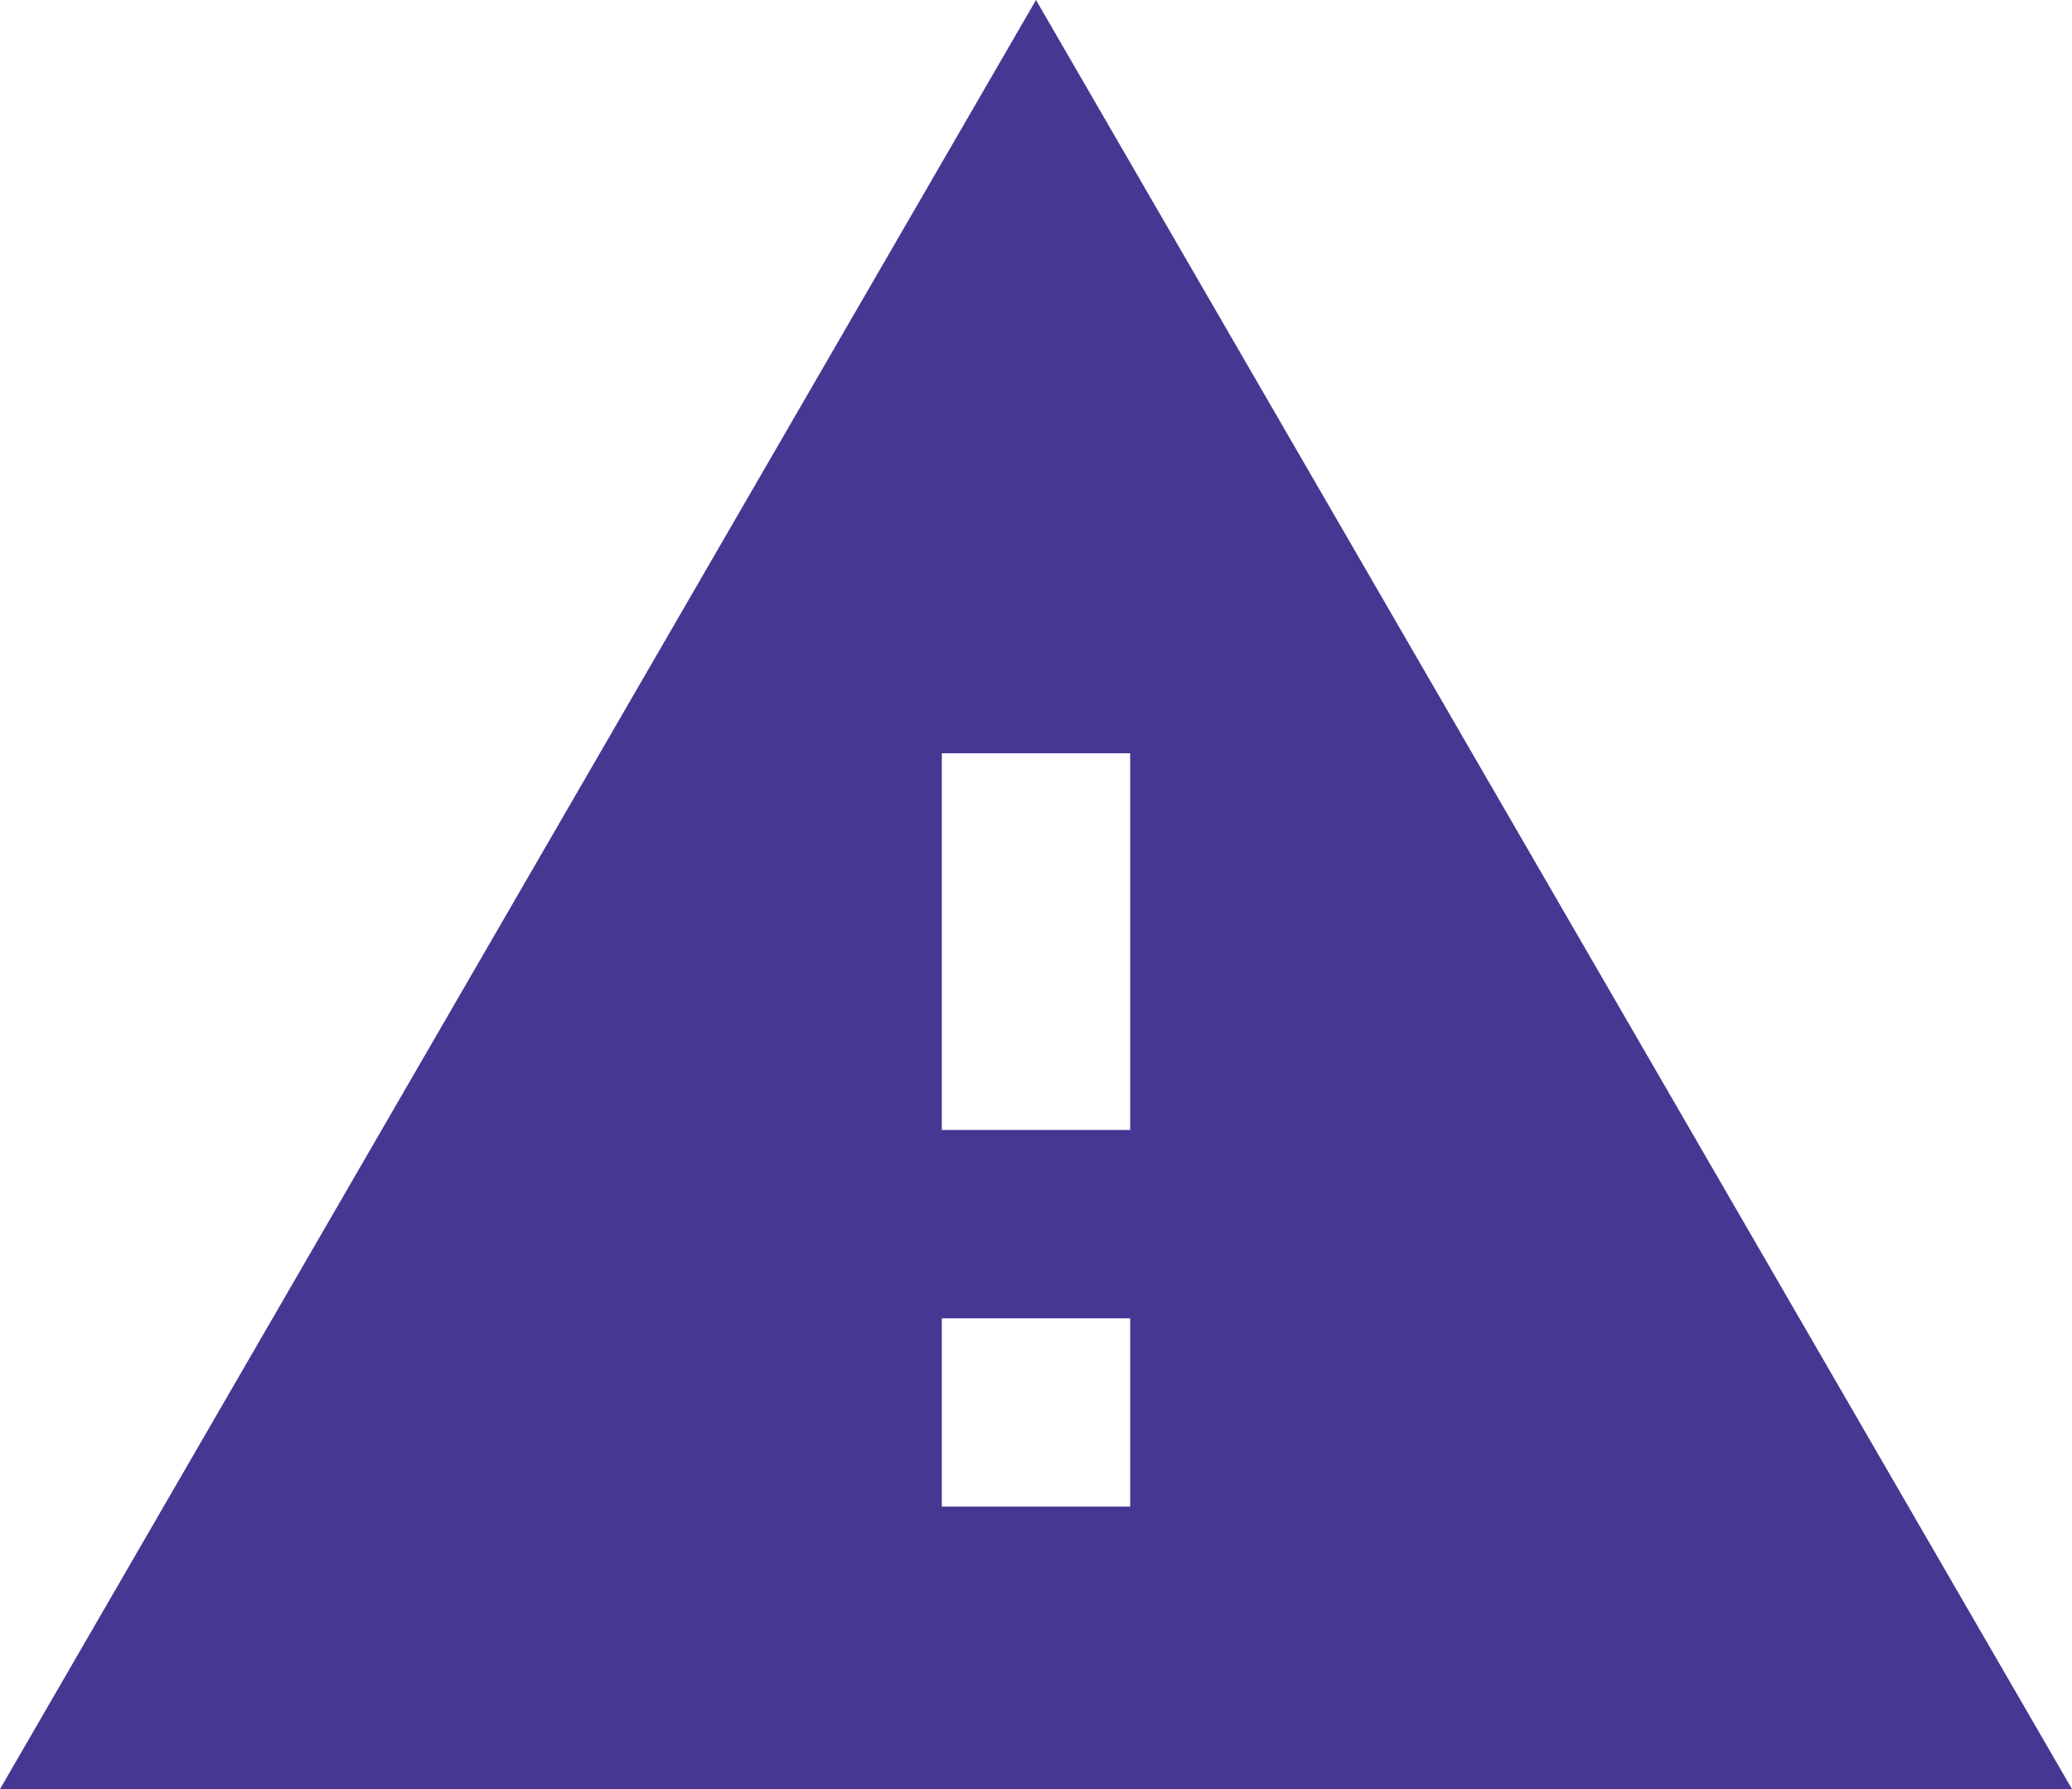 <?xml version="1.0" encoding="UTF-8"?>
<svg width="22px" height="19px" viewBox="0 0 22 19" version="1.1" xmlns="http://www.w3.org/2000/svg" xmlns:xlink="http://www.w3.org/1999/xlink">
    <!-- Generator: Sketch 46.2 (44496) - http://www.bohemiancoding.com/sketch -->
    <title>Fill 2</title>
    <desc>Created with Sketch.</desc>
    <defs></defs>
    <g id="Mobile-Scratch-3" stroke="none" stroke-width="1" fill="none" fill-rule="evenodd">
        <g id="Desktop-HD-Copy-5" transform="translate(-680, -1272)" fill="#473793">
            <path d="M680,1291 L702,1291 L691,1272 L680,1291 Z M692,1288 L690,1288 L690,1286 L692,1286 L692,1288 Z M692,1284 L690,1284 L690,1280 L692,1280 L692,1284 Z" id="Fill-2"></path>
        </g>
    </g>
</svg>